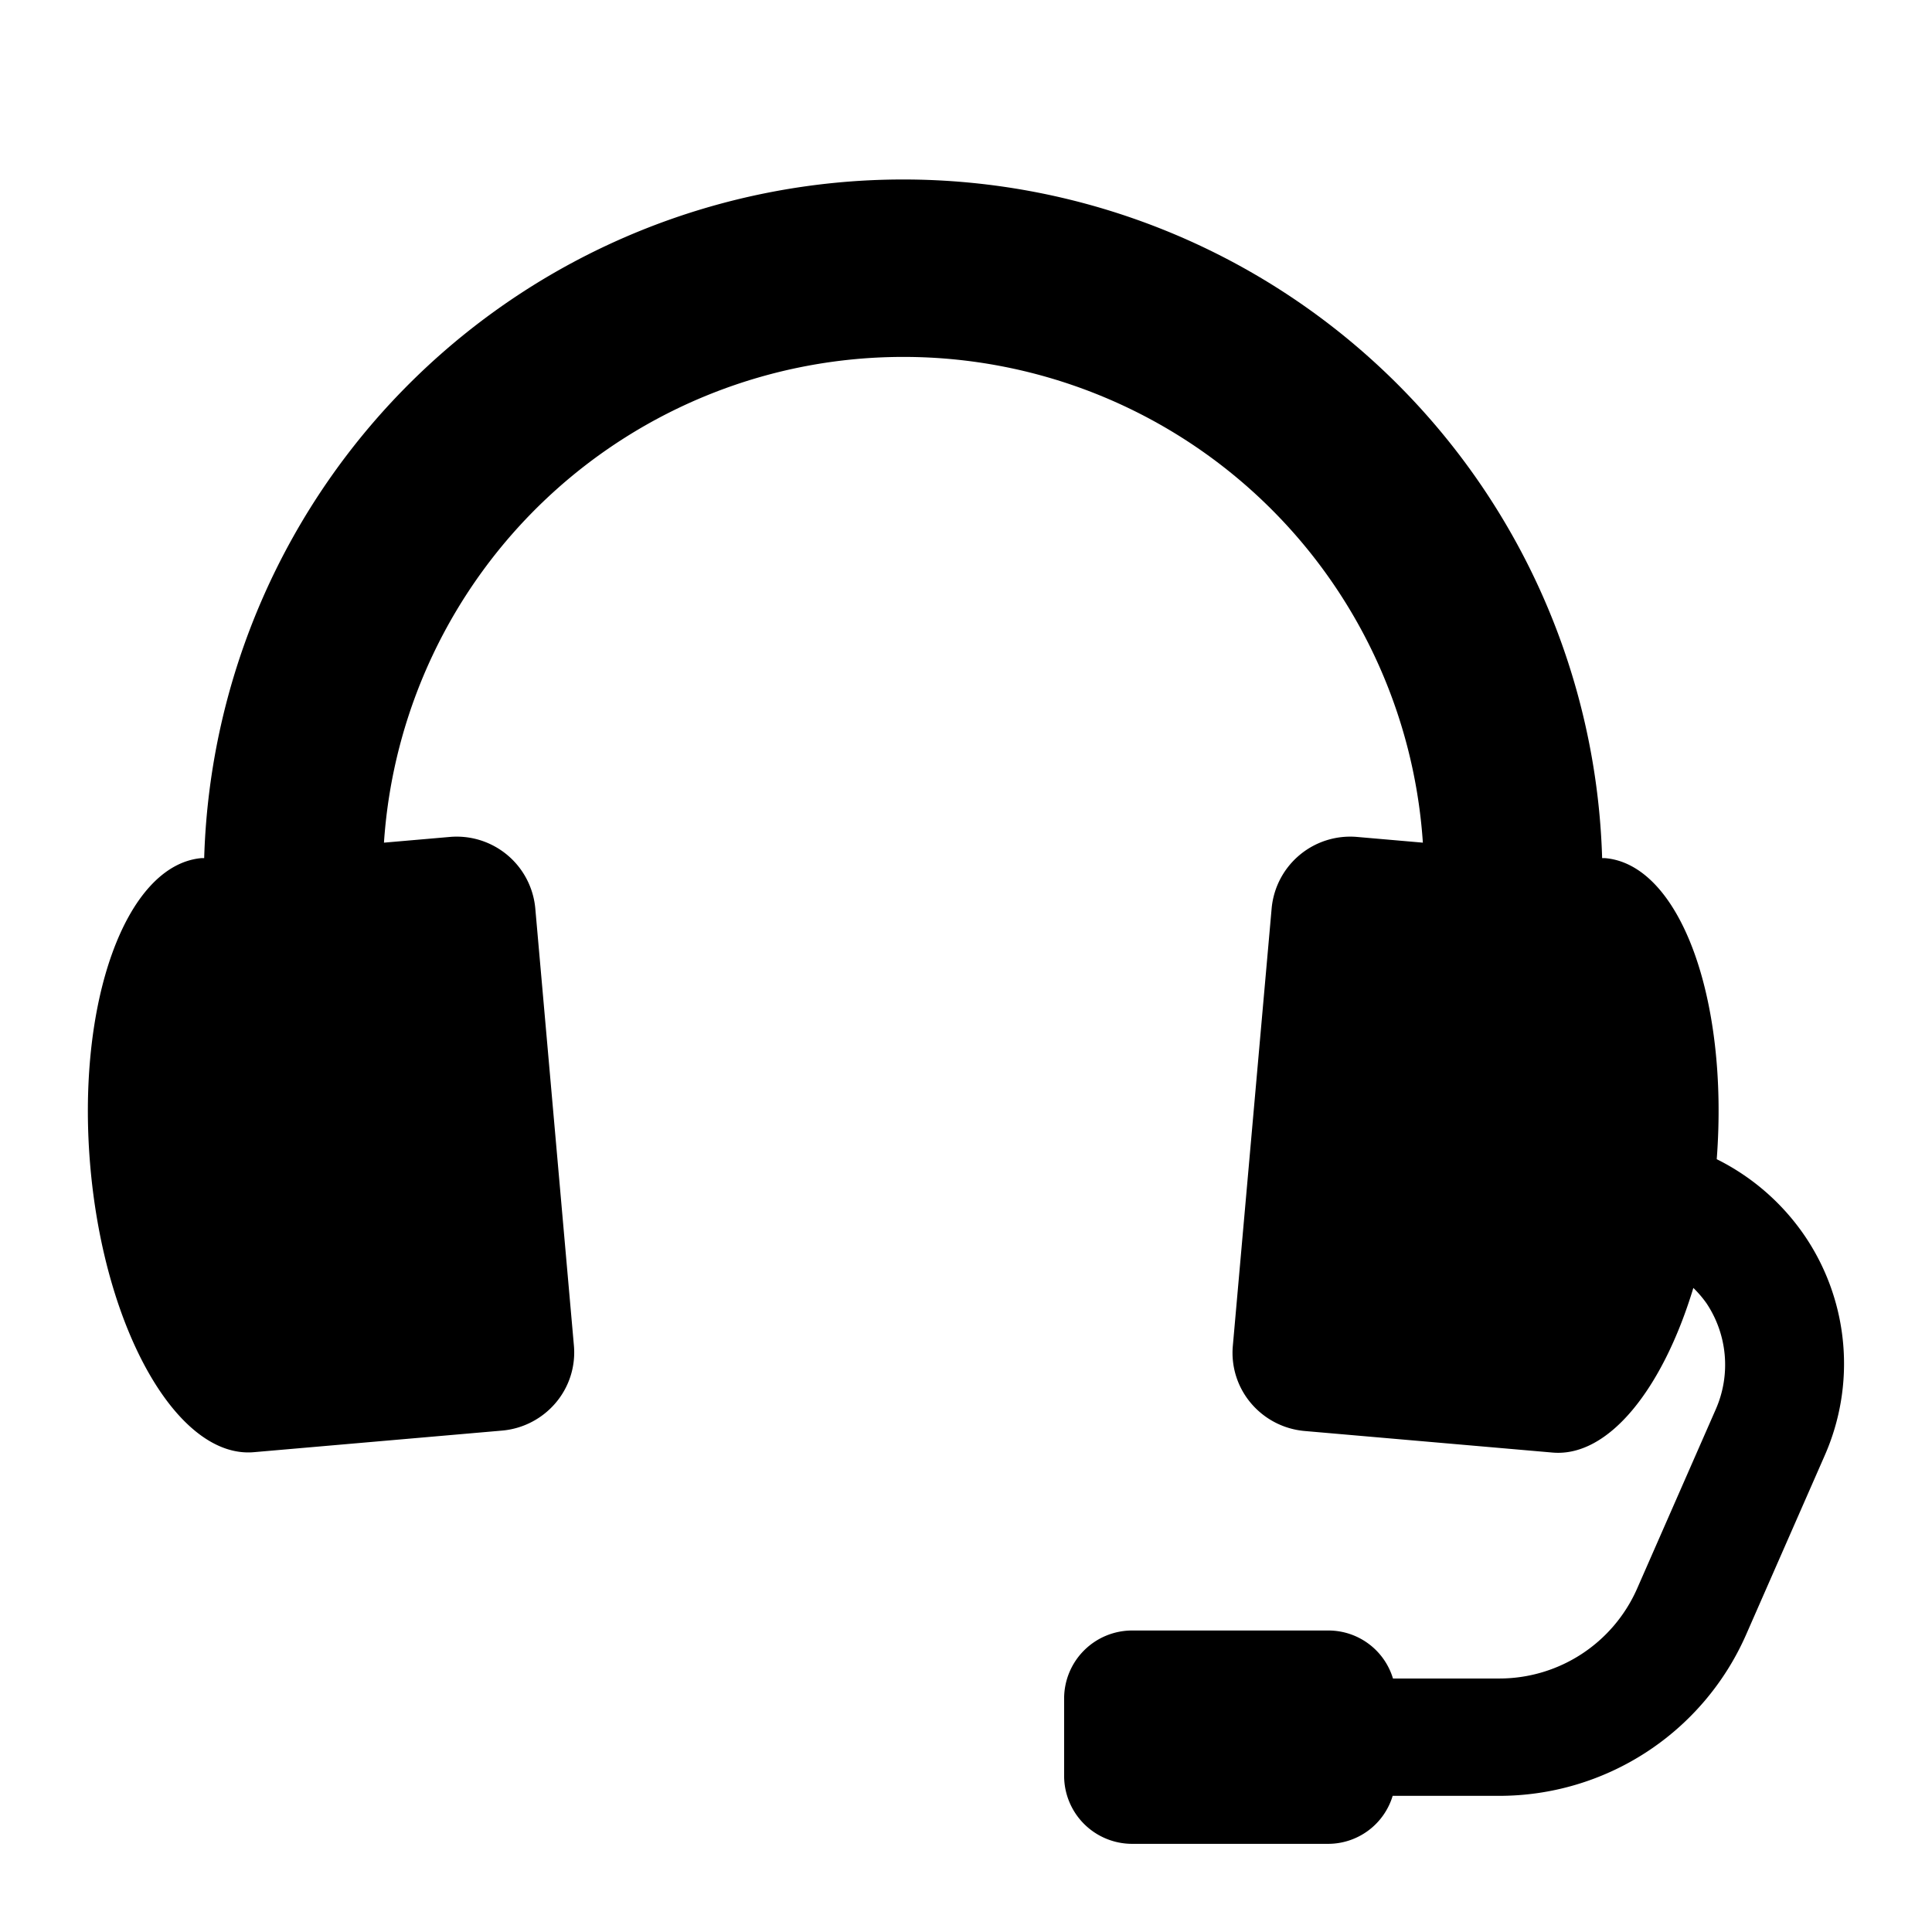 <svg xmlns="http://www.w3.org/2000/svg" width="19" height="19" viewBox="0 0 19 19">
  <g id="contact-drawer" transform="translate(-35 -629)">
    <rect id="Rectangle" width="19" height="19" transform="translate(35 629)" opacity="0"/>
    <path id="Path_127748" data-name="Path 127748" d="M16.9,22.31a2.268,2.268,0,0,0-.881-.777c.12-1.578-.362-2.9-1.1-2.961l-.027,0a6.877,6.877,0,0,0-13.748,0l-.027,0C.371,18.64-.118,20,.025,21.614s.865,2.869,1.611,2.8h0l2.437-.212a.78.78,0,0,0,.528-.273.765.765,0,0,0,.179-.563L4.4,19.064a.776.776,0,0,0-.843-.7l-.645.056a5.12,5.12,0,0,1,10.217,0l-.644-.056a.776.776,0,0,0-.843.7l-.382,4.306a.766.766,0,0,0,.179.563.78.78,0,0,0,.528.273l2.437.212h0c.549.048,1.083-.622,1.385-1.619a1.078,1.078,0,0,1,.13.152,1.089,1.089,0,0,1,.09,1.043l-.774,1.764a1.48,1.48,0,0,1-1.357.882H12.835a.663.663,0,0,0-.632-.472h-1.93a.669.669,0,0,0-.672.666V27.6a.669.669,0,0,0,.672.666H12.2a.663.663,0,0,0,.632-.472h1.041a2.652,2.652,0,0,0,2.433-1.581l.774-1.764A2.239,2.239,0,0,0,16.9,22.31Z" transform="translate(35.864 618.867)"/>
  </g>
</svg>
